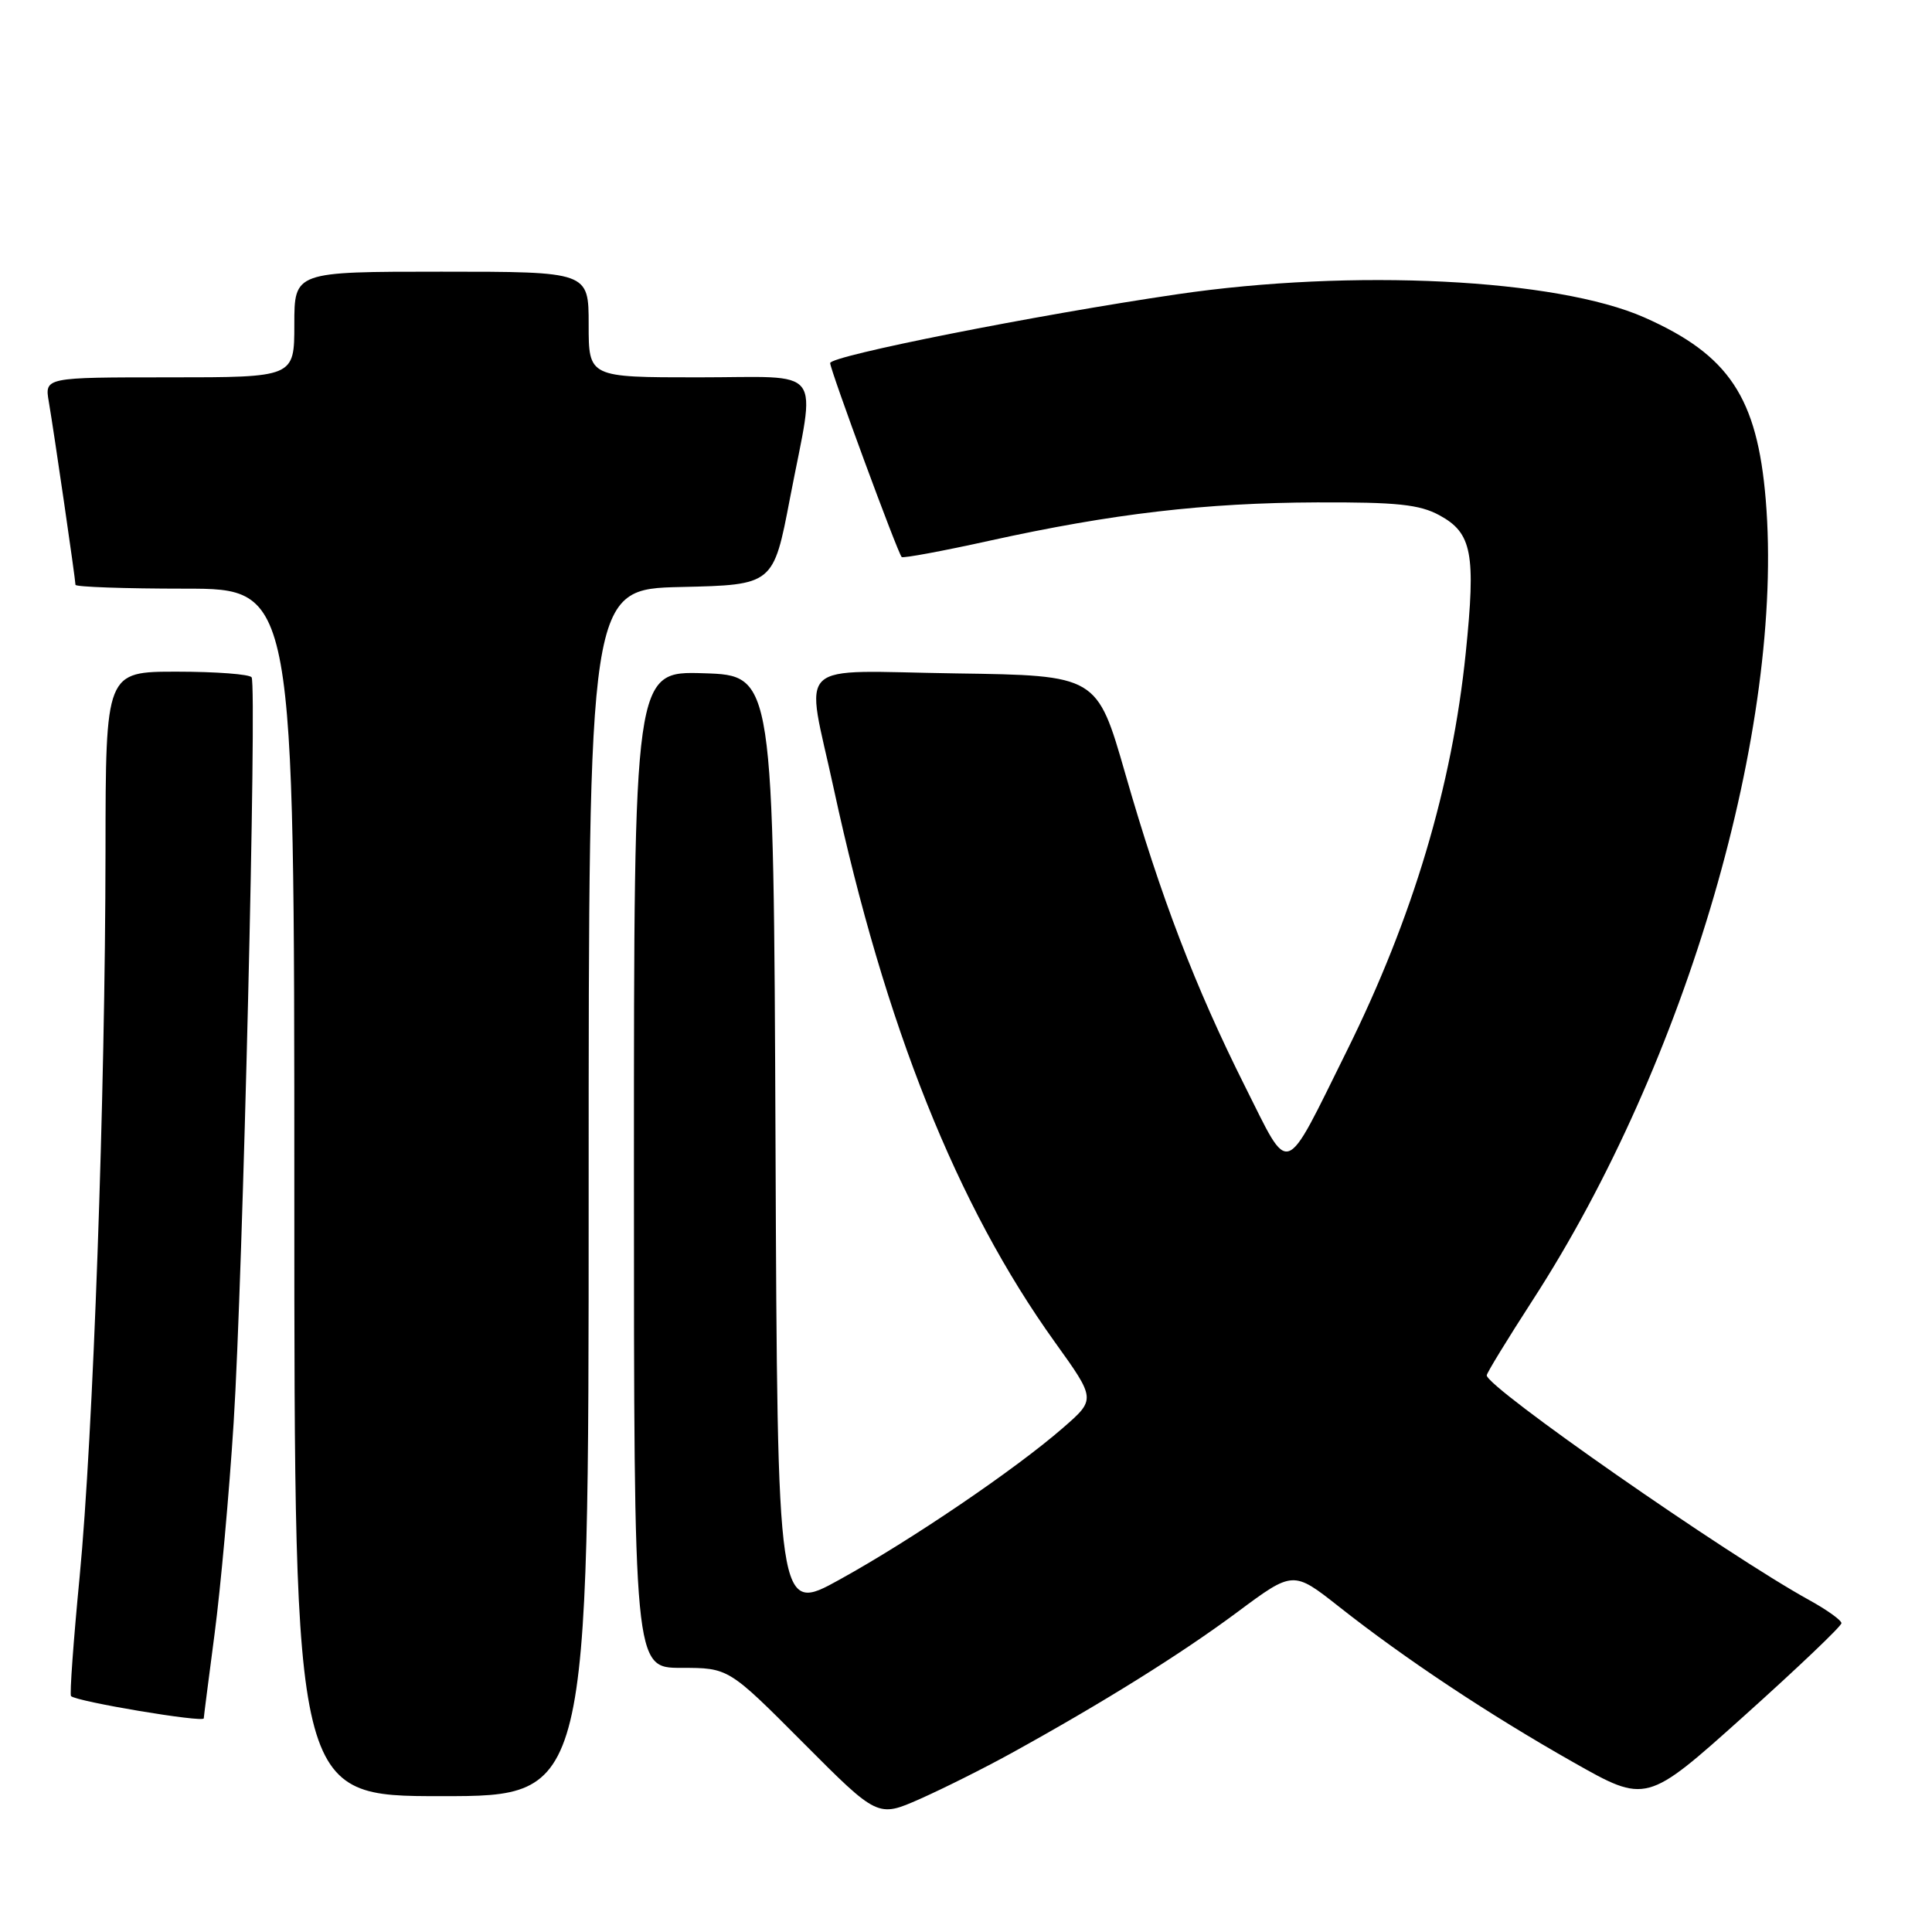<?xml version="1.0" encoding="UTF-8" standalone="no"?>
<!DOCTYPE svg PUBLIC "-//W3C//DTD SVG 1.1//EN" "http://www.w3.org/Graphics/SVG/1.1/DTD/svg11.dtd" >
<svg xmlns="http://www.w3.org/2000/svg" xmlns:xlink="http://www.w3.org/1999/xlink" version="1.1" viewBox="0 0 256 256">
 <g >
 <path fill="currentColor"
d=" M 134.00 232.31 C 146.20 225.58 156.49 219.16 163.93 213.63 C 171.35 208.11 171.35 208.11 177.43 212.90 C 186.16 219.79 197.29 227.18 208.44 233.49 C 218.15 238.99 218.15 238.99 231.07 227.40 C 238.18 221.02 244.00 215.48 244.00 215.08 C 244.00 214.69 242.09 213.32 239.75 212.03 C 228.82 206.01 197.00 183.84 197.00 182.24 C 197.00 181.93 199.74 177.46 203.08 172.29 C 223.49 140.79 236.46 96.27 233.97 66.22 C 232.84 52.64 229.10 47.03 217.88 42.06 C 206.26 36.93 179.21 35.58 156.00 38.99 C 137.32 41.73 110.00 47.15 110.00 48.11 C 110.00 49.00 118.95 73.29 119.48 73.81 C 119.66 73.99 124.92 73.02 131.15 71.64 C 147.41 68.06 159.64 66.63 174.50 66.57 C 185.09 66.53 188.10 66.84 190.74 68.28 C 195.05 70.62 195.57 73.33 194.22 86.50 C 192.41 104.20 187.21 121.59 178.48 139.21 C 169.98 156.35 171.02 155.99 164.96 143.93 C 158.37 130.78 153.80 118.87 149.10 102.50 C 145.36 89.50 145.36 89.50 126.68 89.23 C 104.81 88.91 106.72 87.11 110.48 104.52 C 117.28 135.93 126.78 159.73 139.77 177.83 C 145.21 185.41 145.21 185.41 140.85 189.20 C 134.55 194.69 120.77 204.05 111.26 209.30 C 103.02 213.86 103.02 213.86 102.76 151.68 C 102.50 89.50 102.50 89.50 93.25 89.21 C 84.00 88.92 84.00 88.92 84.00 154.96 C 84.00 221.00 84.00 221.00 90.27 221.00 C 96.54 221.00 96.54 221.00 106.42 230.92 C 116.30 240.84 116.30 240.84 121.90 238.37 C 124.98 237.00 130.43 234.28 134.00 232.31 Z  M 78.00 158.03 C 78.00 78.06 78.00 78.06 90.24 77.78 C 102.48 77.50 102.48 77.50 104.68 66.00 C 108.11 48.18 109.49 50.00 92.50 50.00 C 78.00 50.00 78.00 50.00 78.00 43.00 C 78.00 36.00 78.00 36.00 58.50 36.00 C 39.00 36.00 39.00 36.00 39.00 43.00 C 39.00 50.00 39.00 50.00 22.45 50.00 C 5.91 50.00 5.91 50.00 6.47 53.25 C 7.15 57.21 10.00 76.79 10.00 77.49 C 10.00 77.77 16.52 78.00 24.50 78.00 C 39.00 78.00 39.00 78.00 39.00 158.00 C 39.00 238.00 39.00 238.00 58.50 238.00 C 78.00 238.00 78.00 238.00 78.00 158.03 Z  M 27.00 227.69 C 27.00 227.51 27.65 222.45 28.44 216.44 C 29.23 210.42 30.37 197.85 30.96 188.50 C 32.17 169.56 34.06 90.92 33.34 89.75 C 33.09 89.34 28.63 89.00 23.44 89.00 C 14.00 89.00 14.00 89.00 13.98 112.75 C 13.95 145.25 12.34 190.32 10.55 208.95 C 9.73 217.44 9.22 224.55 9.41 224.74 C 10.13 225.47 27.00 228.29 27.00 227.69 Z "/>
</g>
</svg>